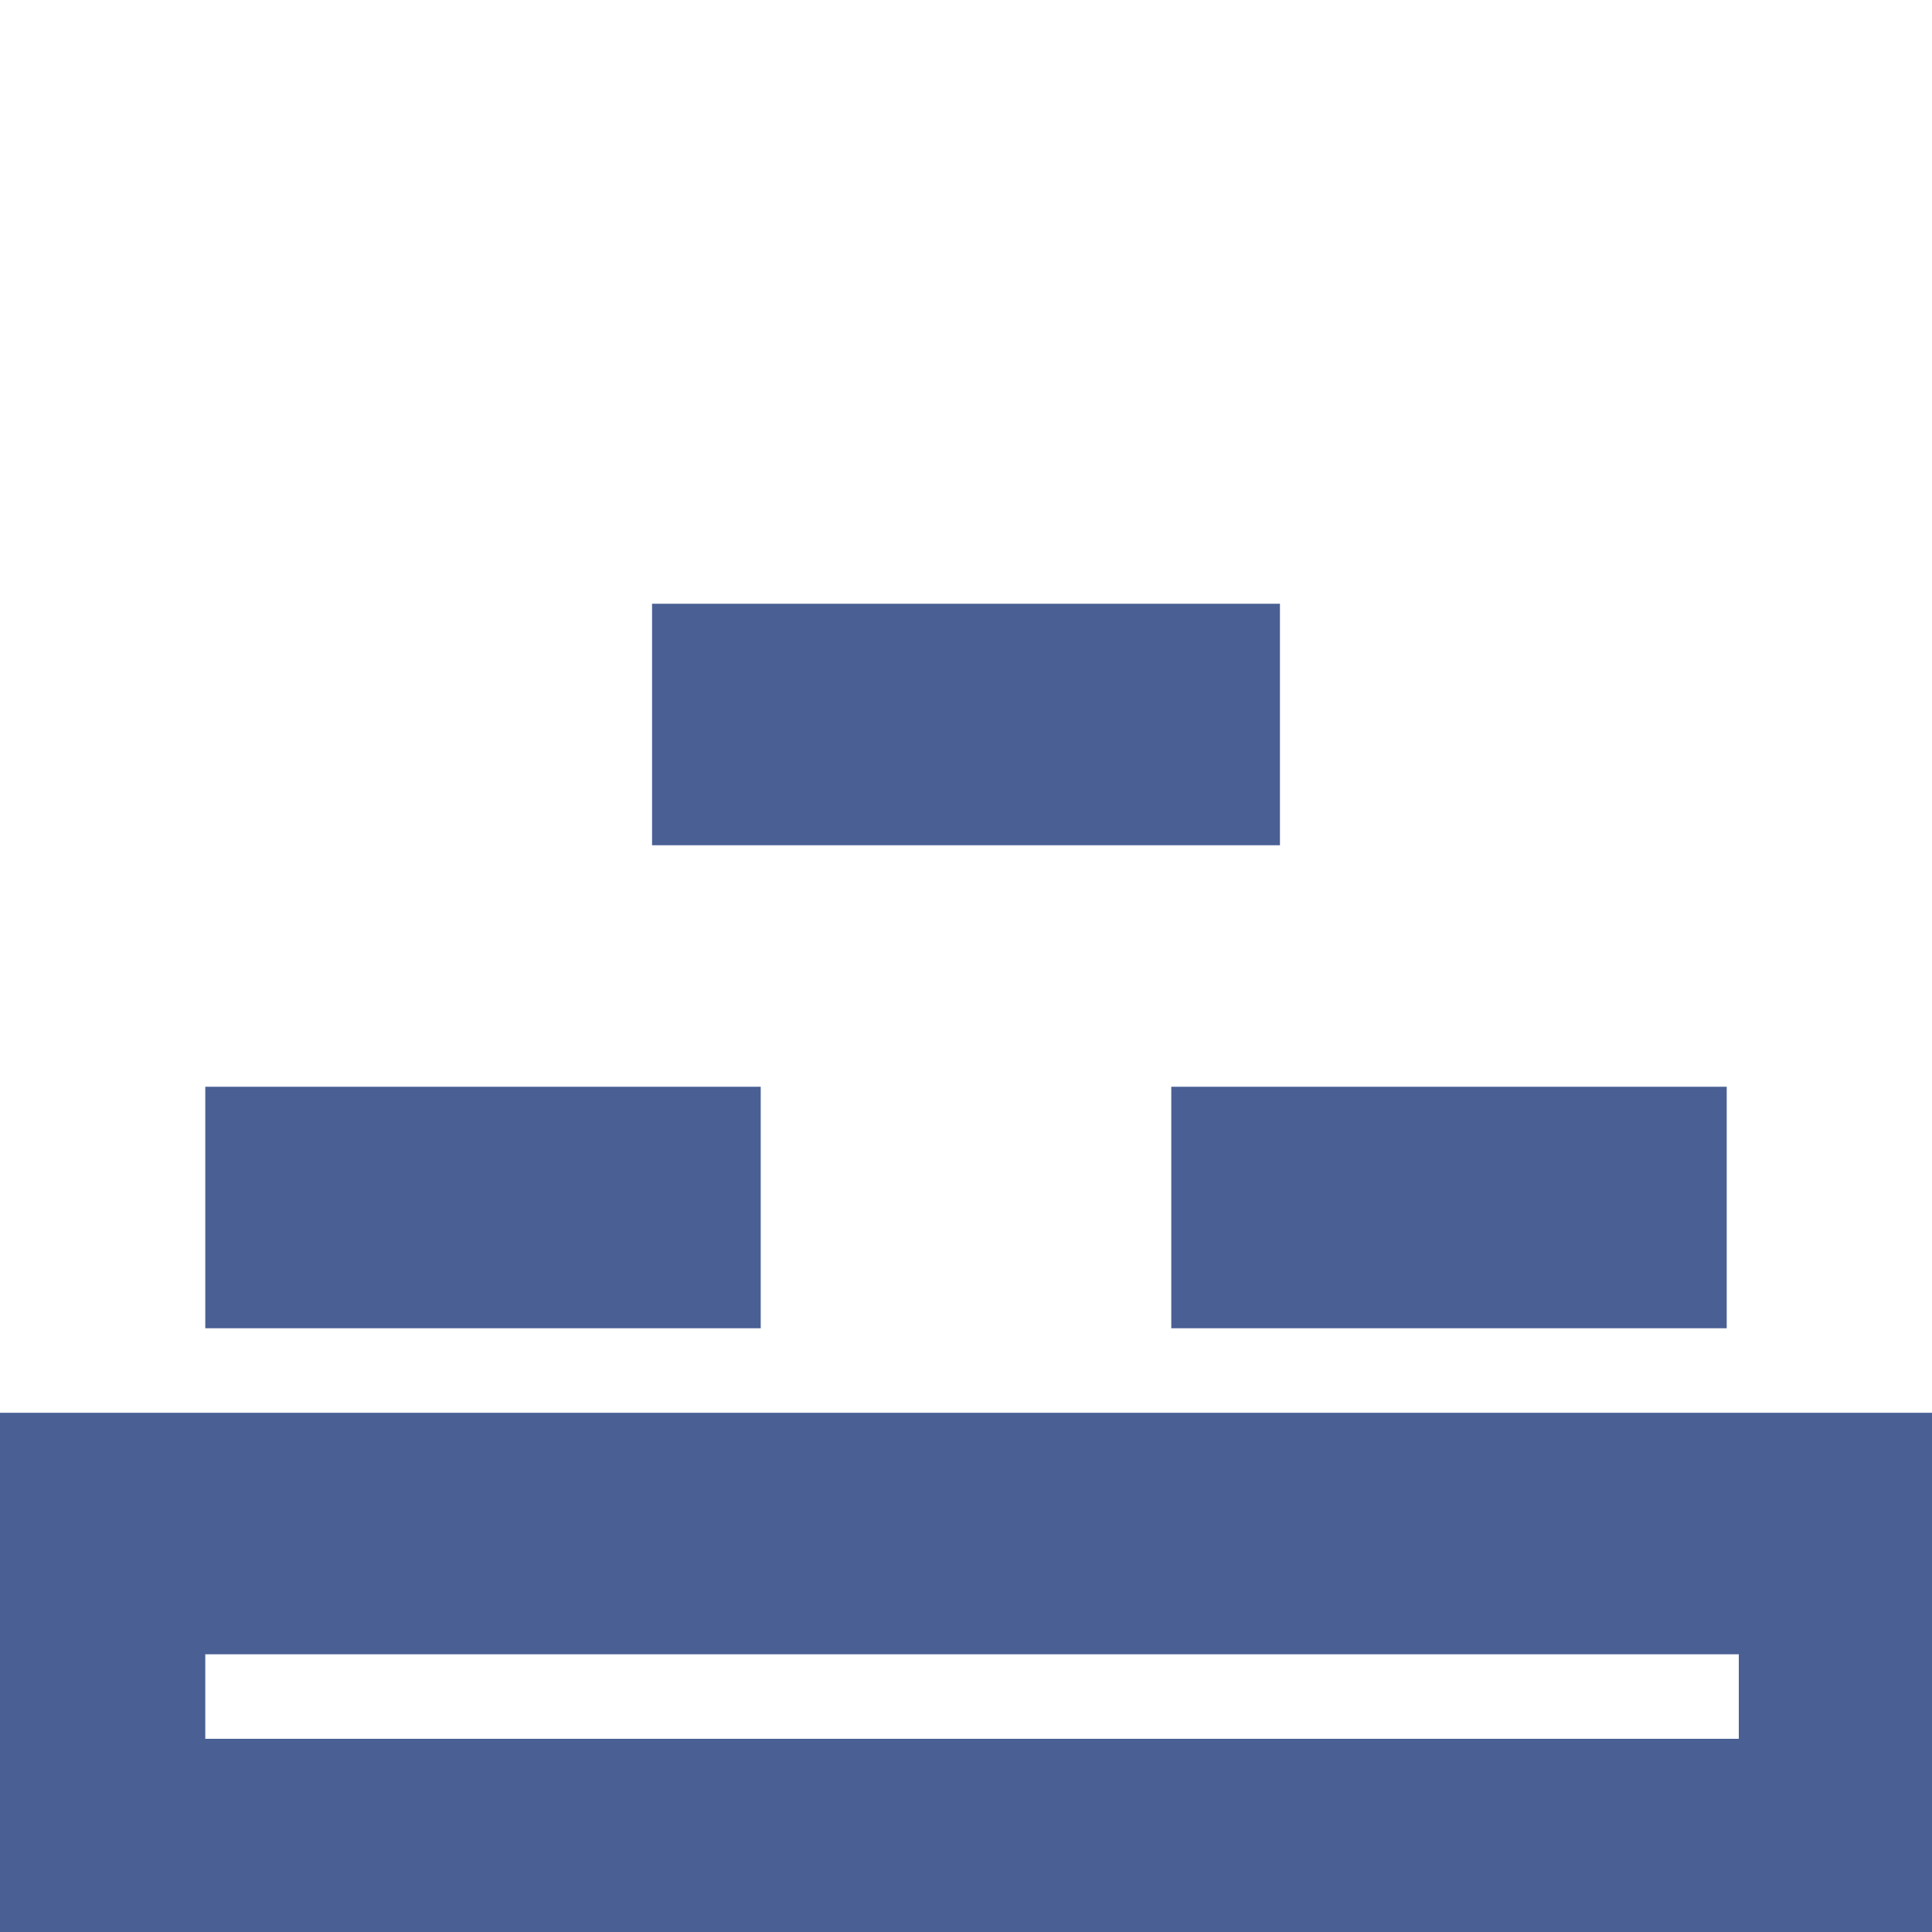 <?xml version="1.0" encoding="utf-8"?>
<!-- Generator: Adobe Illustrator 22.0.1, SVG Export Plug-In . SVG Version: 6.00 Build 0)  -->
<svg version="1.1" id="Layer_1" xmlns="http://www.w3.org/2000/svg" xmlns:xlink="http://www.w3.org/1999/xlink" x="0px" y="0px"
	 viewBox="0 0 16 16" style="enable-background:new 0 0 16 16;" xml:space="preserve">
<style type="text/css">
	.st0{fill:none;stroke:#4A6094;stroke-width:2;stroke-miterlimit:10;}
	.st1{fill:none;stroke:#4A6094;stroke-width:2;stroke-linecap:square;stroke-miterlimit:10;}
</style>
<g transform="translate(0, 0)">
	<line class="st0" x1="5.4" y1="6" x2="10.6" y2="6"/>
	<line class="st1" x1="2.7" y1="10" x2="5.3" y2="10"/>
	<line class="st1" x1="10.7" y1="10" x2="13.3" y2="10"/>
	<rect x="0.7" y="12.7" class="st1" width="14.7" height="2.7"/>
</g>
</svg>
